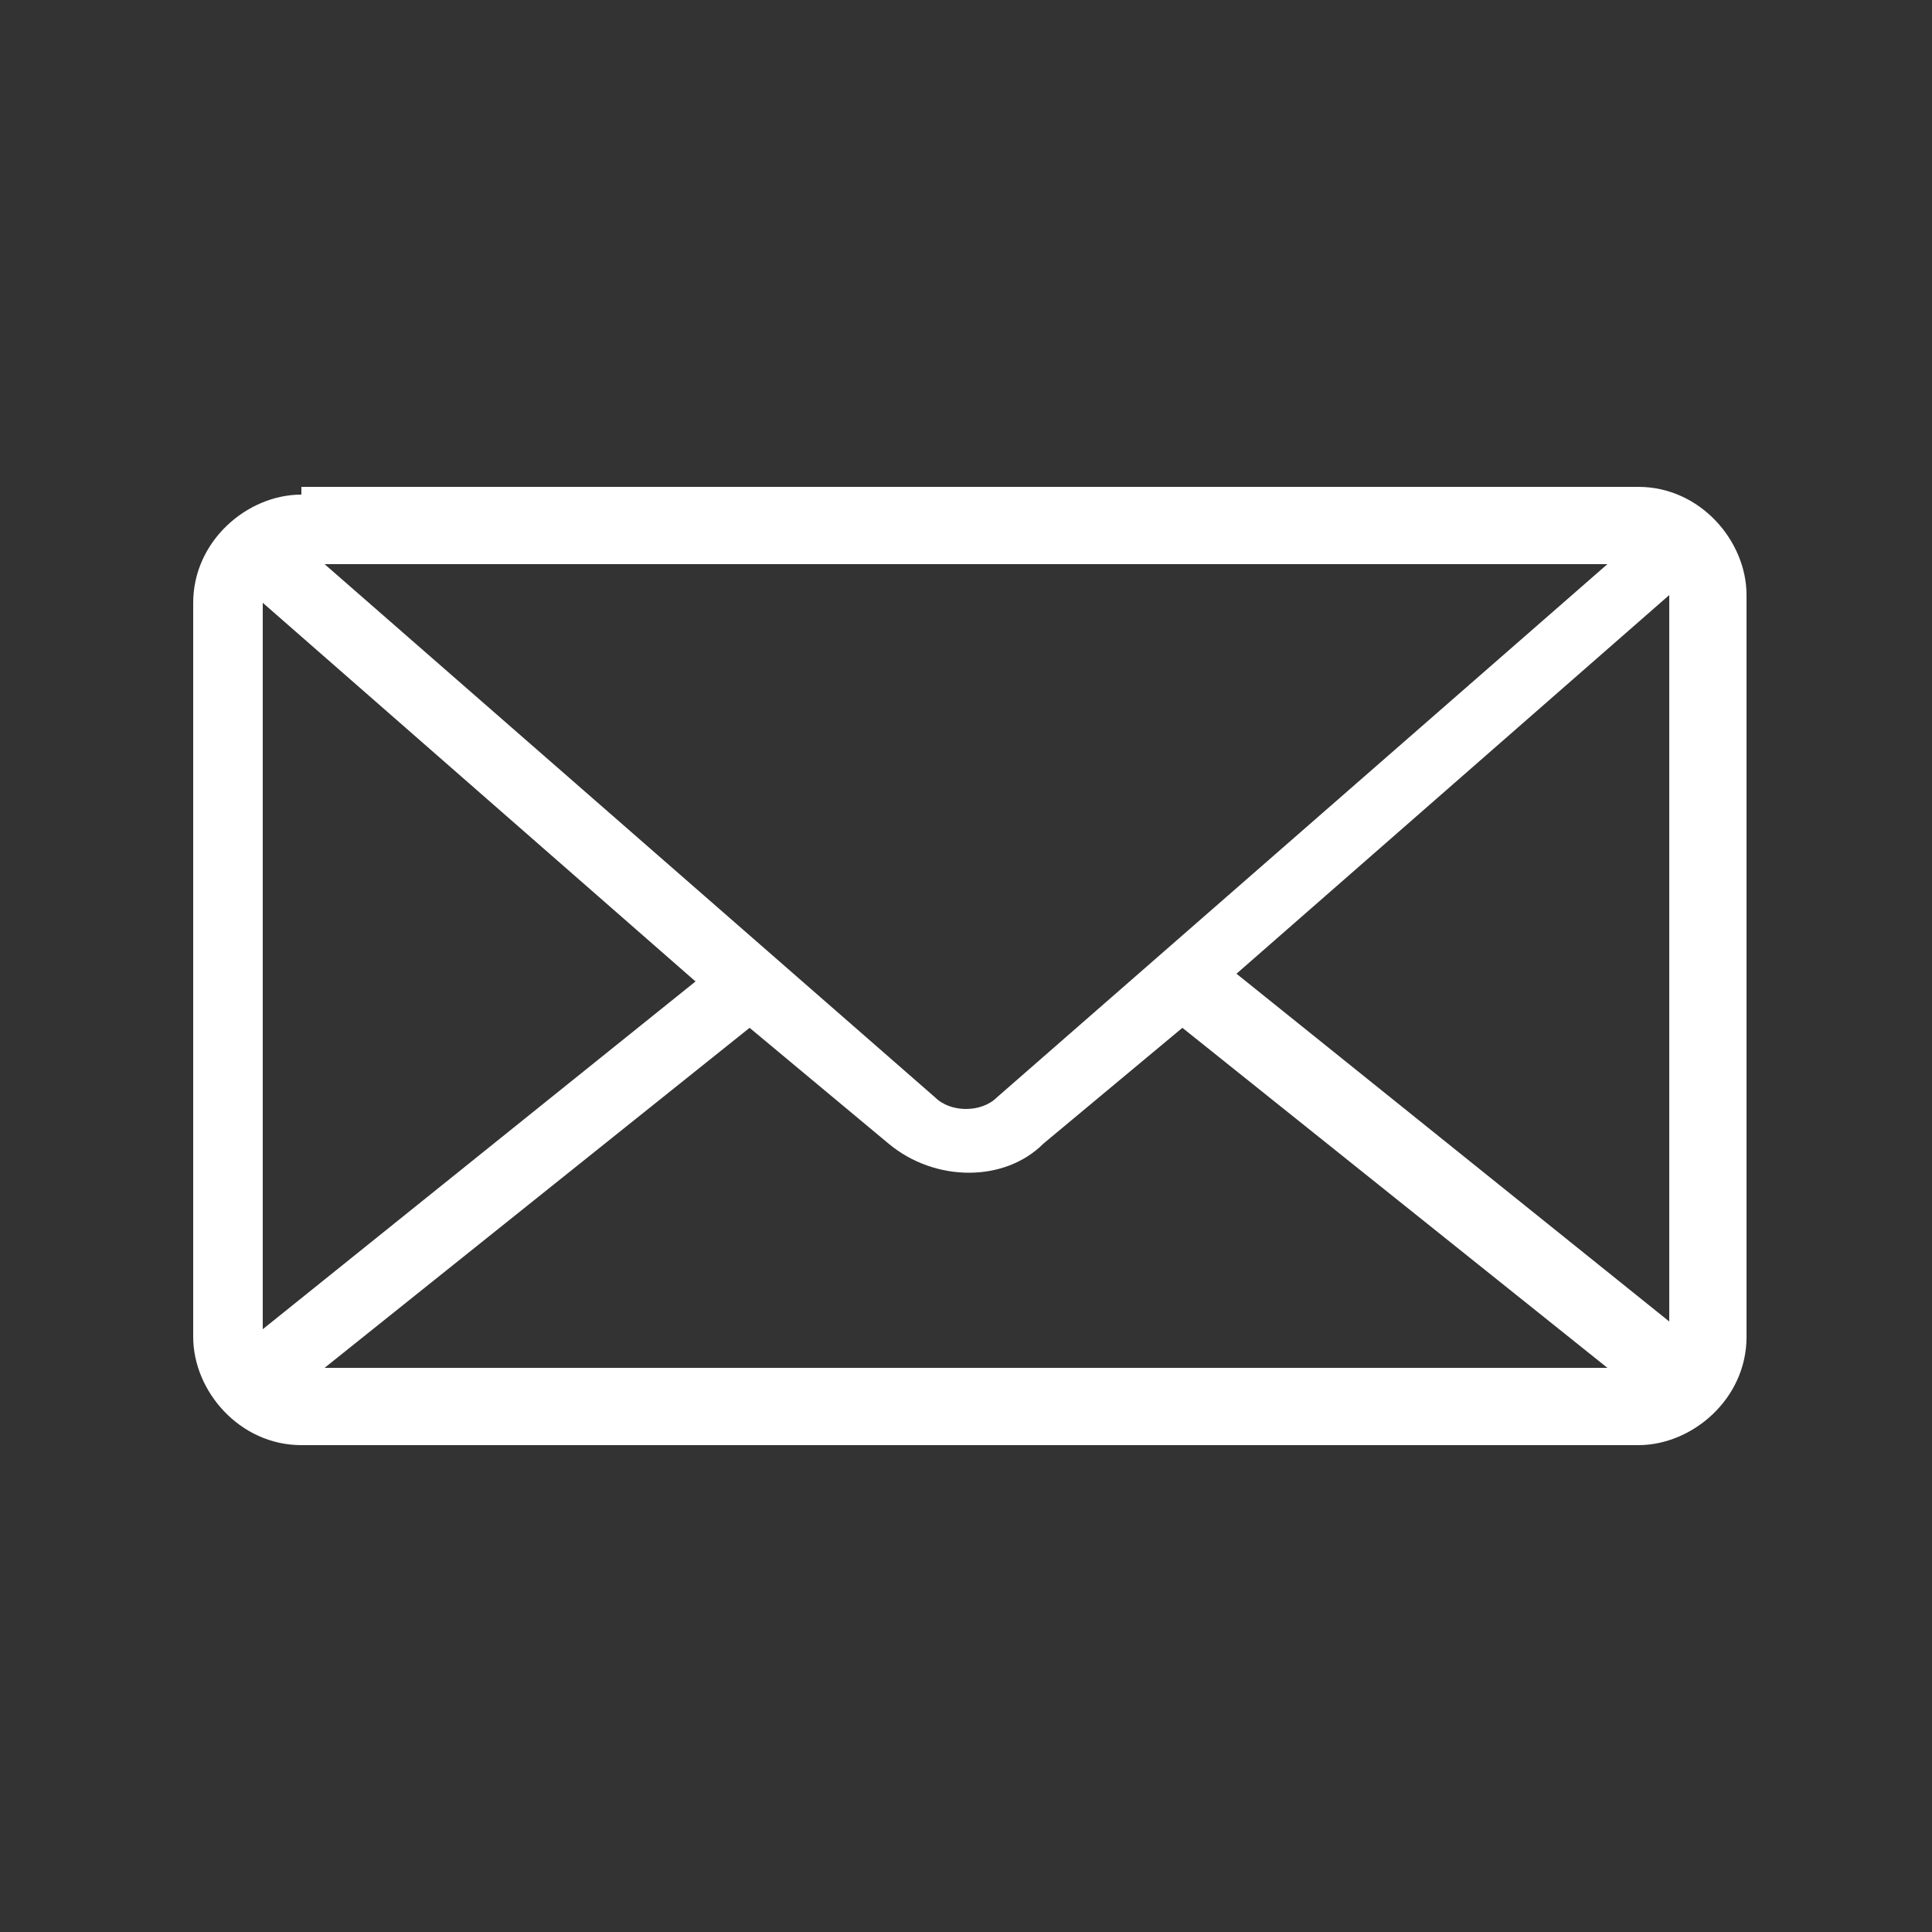 <?xml version="1.0" encoding="UTF-8"?>
<svg id="Layer_1" xmlns="http://www.w3.org/2000/svg" version="1.1" viewBox="0 0 25 25">
  <rect x="0" y="0" width="25" height="25" fill="#333333" stroke="none"/>
  <!-- Generator: Adobe Illustrator 29.4.0, SVG Export Plug-In . SVG Version: 2.1.0 Build 152)  -->
  <defs>
    <style>
      .st0 {
        fill: #fff;
      }
    </style>
  </defs>
  <path class="st0" d="M3.9,6.4c-.7,0-1.4.6-1.4,1.4v9.5c0,.7.6,1.4,1.4,1.4h17.3c.7,0,1.4-.6,1.4-1.4V7.7c0-.7-.6-1.4-1.4-1.4H3.9ZM4.1,7.3h16.7l-7.9,6.9c-.2.2-.6.2-.8,0,0,0-7.9-6.9-7.9-6.9ZM3.4,7.8l5.6,4.9-5.6,4.5V7.8ZM21.6,7.8v9.3l-5.6-4.5,5.6-4.9ZM9.7,13.3l1.8,1.5c.6.5,1.5.5,2,0l1.8-1.5,5.5,4.4H4.2l5.5-4.4h0Z"/>
</svg>
